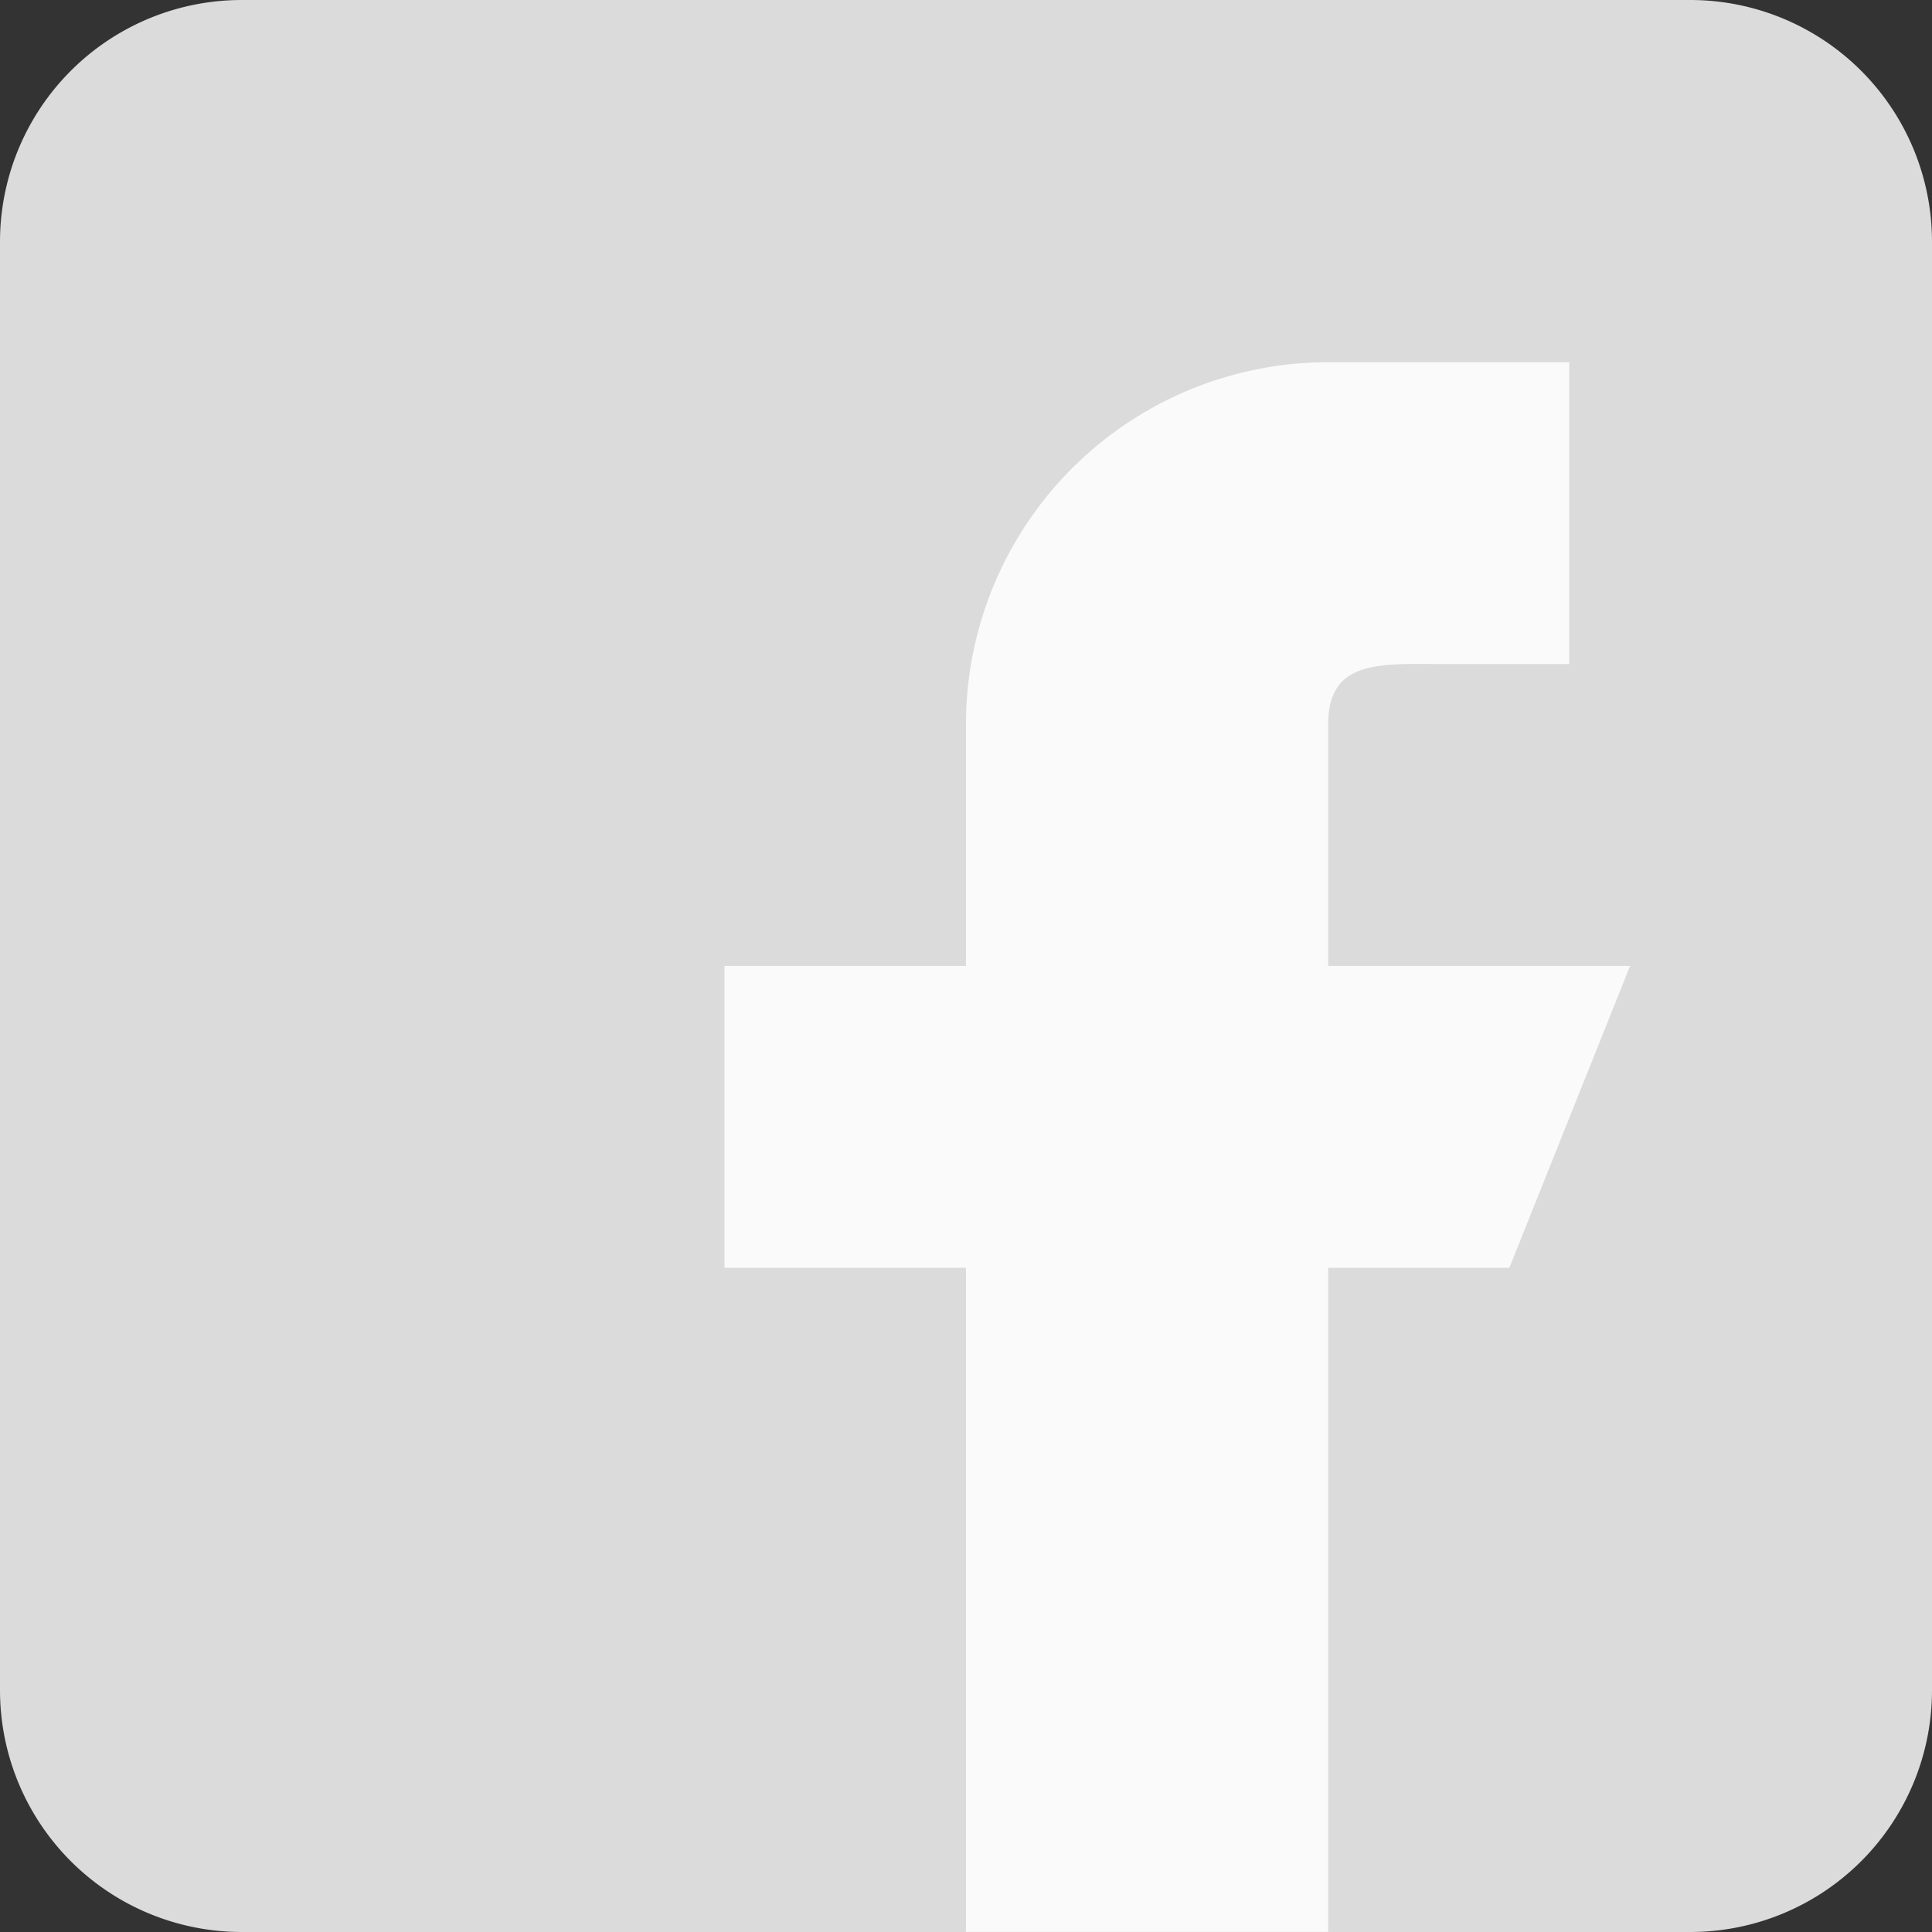 <svg xmlns="http://www.w3.org/2000/svg" width="23.783" height="23.783" viewBox="0 0 23.783 23.783"><rect x="0" y="0" width="23.783" height="23.783" fill="#333333" stroke="none"/><defs><style>.a{fill:#dbdbdb;}.b{fill:#fafafa;fill-rule:evenodd;}</style></defs><path class="a" d="M20.81,0H2.973A2.976,2.976,0,0,0,0,2.973V20.81a2.976,2.976,0,0,0,2.973,2.973H20.81a2.976,2.976,0,0,0,2.973-2.973V2.973A2.976,2.976,0,0,0,20.81,0Z"/><path class="b" d="M17.148,10.432H13.432V7.459c0-.82.666-.743,1.486-.743H16.4V3H13.432A4.459,4.459,0,0,0,8.973,7.459v2.973H6v3.716H8.973v8.175h4.459V14.148h2.23Z" transform="translate(2.918 1.459)"/></svg>